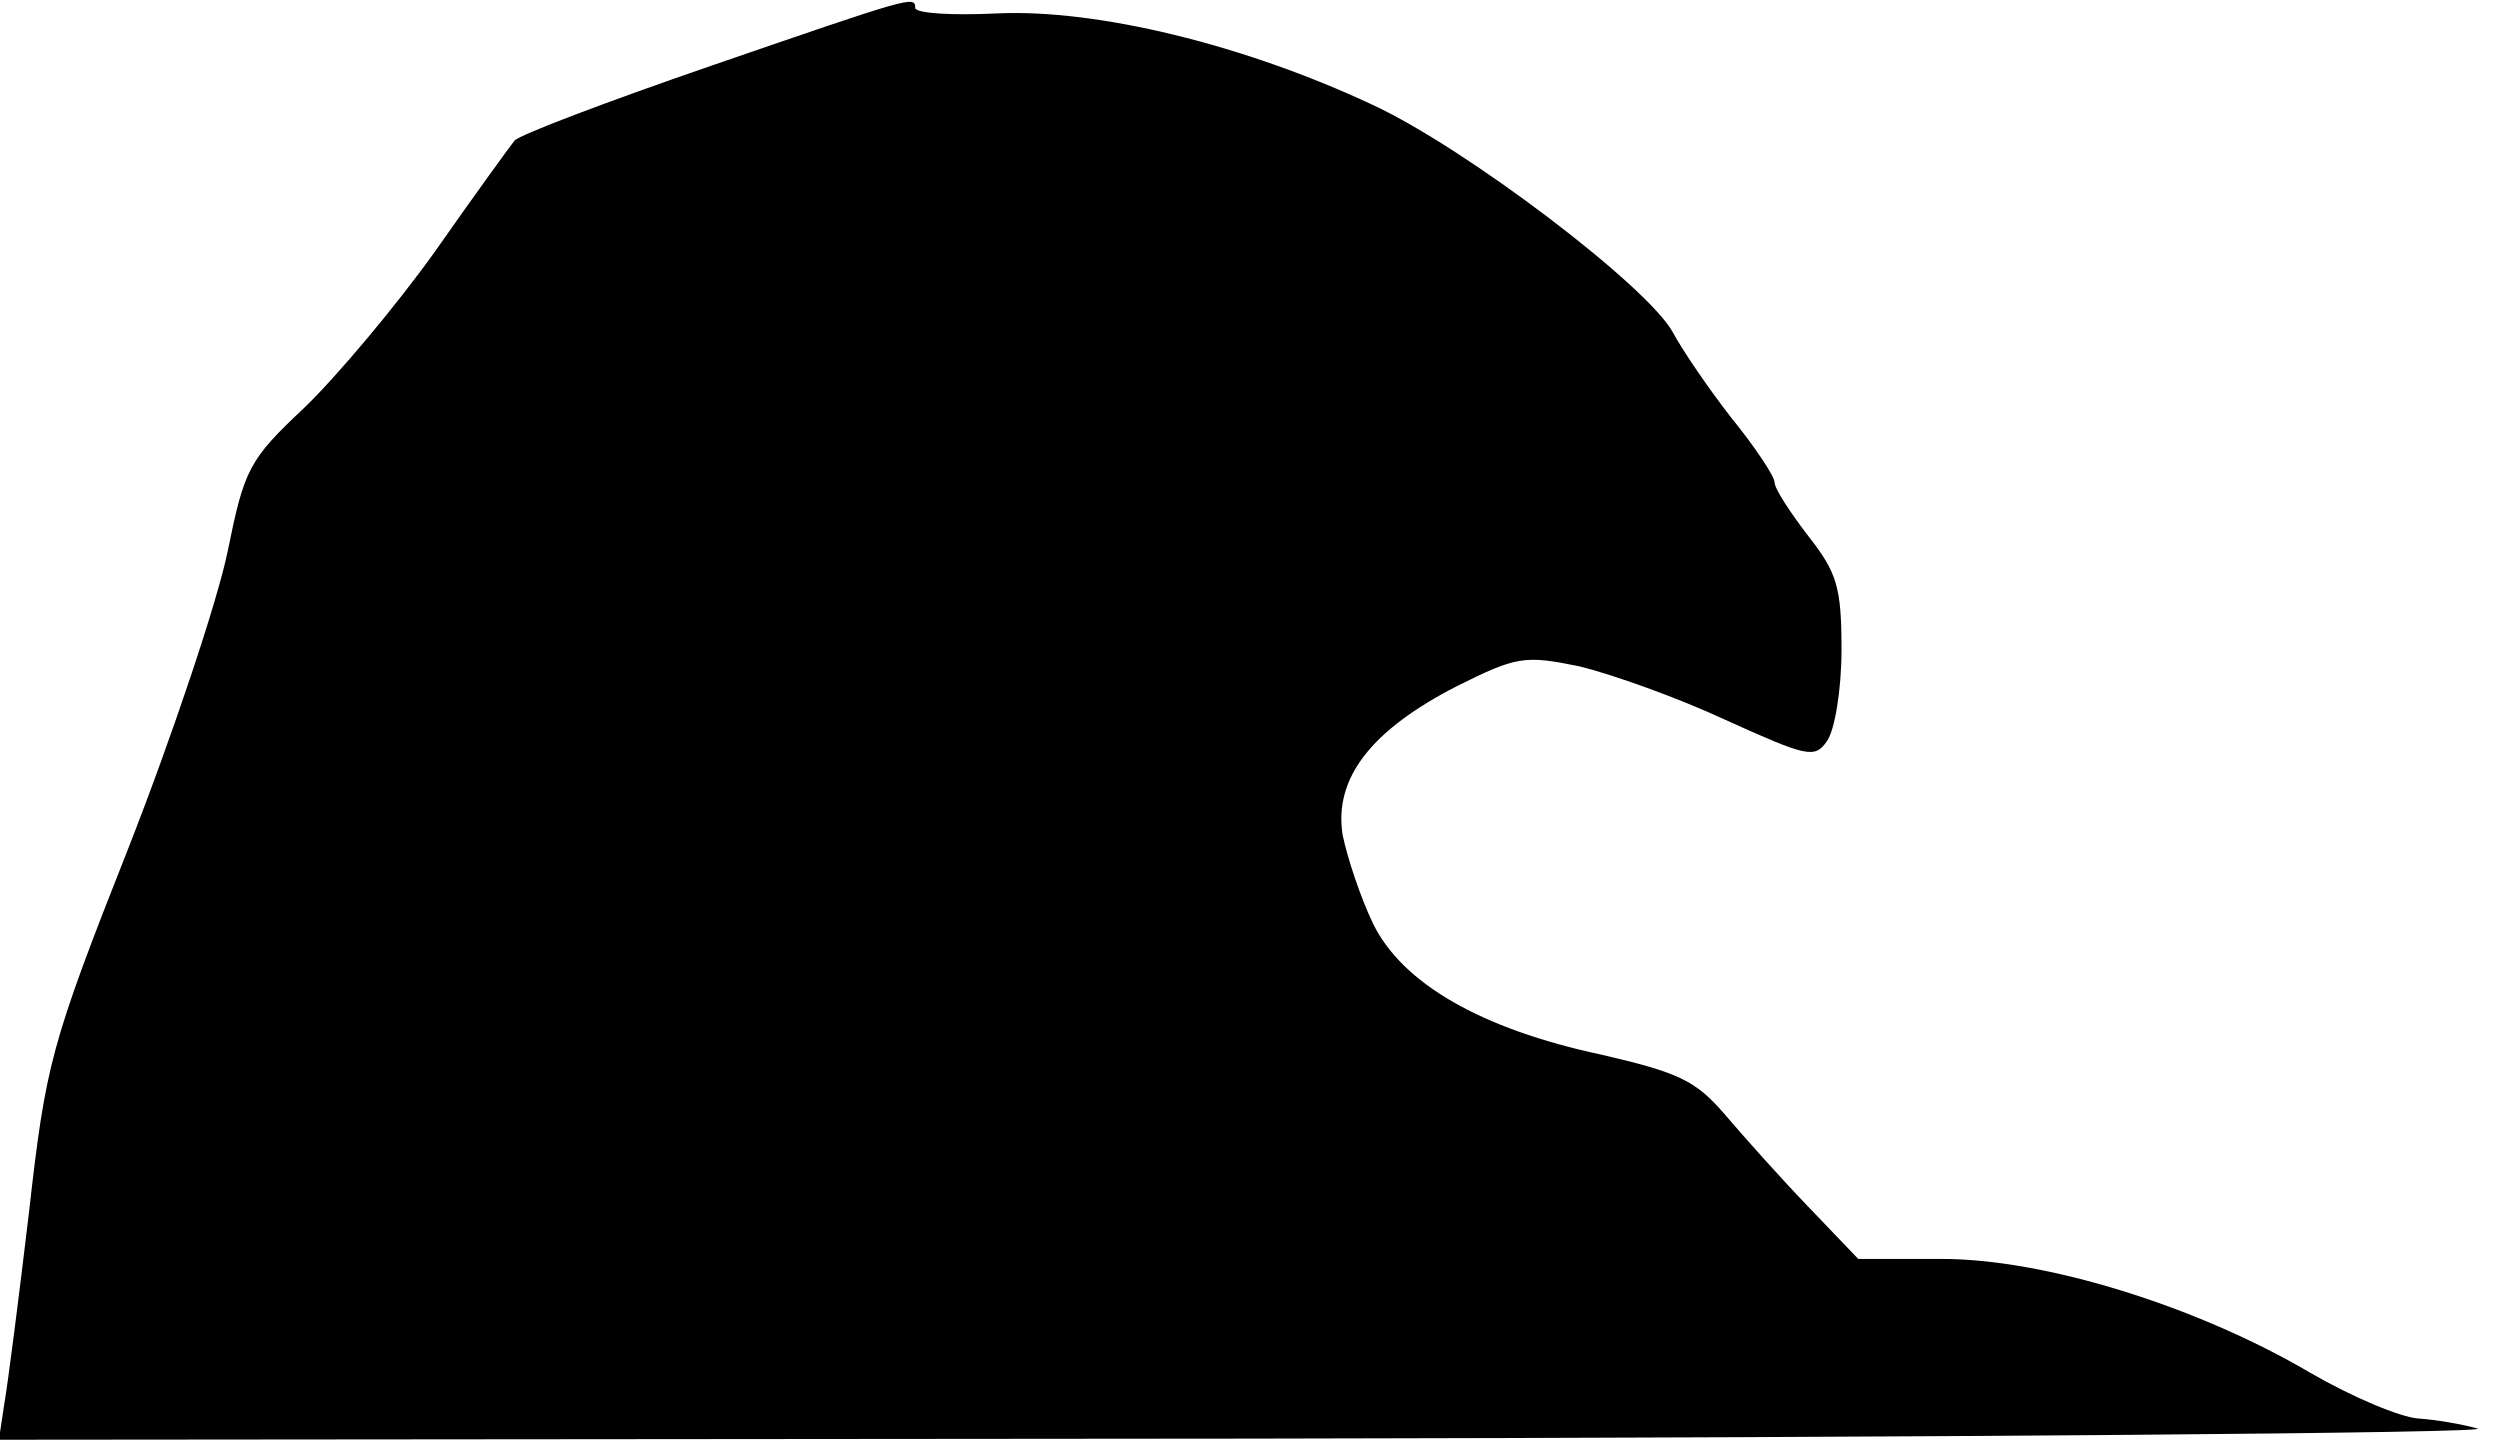<?xml version="1.0" standalone="no"?>
<!DOCTYPE svg PUBLIC "-//W3C//DTD SVG 20010904//EN"
 "http://www.w3.org/TR/2001/REC-SVG-20010904/DTD/svg10.dtd">
<svg version="1.0" xmlns="http://www.w3.org/2000/svg"
 width="224pt" height="129pt" viewBox="0 0 224 129"
 preserveAspectRatio="xMidYMid meet">
<g transform="translate(0,129) scale(0.1,-0.1)"
fill="#000000" stroke="none">
<path fill="#000000" stroke="none" d="M637 1231 c-93 -32 -172 -62 -176 -67
-4 -5 -36 -49 -71 -99 -35 -49 -88 -112 -117 -140 -50 -47 -54 -55 -69 -129
-9 -44 -49 -164 -89 -266 -70 -177 -74 -194 -89 -326 -9 -76 -19 -154 -22
-171 l-5 -33 1123 1 c618 1 1112 5 1098 9 -14 4 -38 8 -53 9 -16 1 -59 19 -97
41 -102 60 -238 102 -330 102 l-75 0 -45 47 c-25 26 -58 63 -75 83 -26 30 -41
37 -110 53 -108 23 -179 64 -205 118 -11 23 -23 59 -27 79 -8 51 26 94 102
133 54 27 61 28 110 18 29 -7 88 -28 131 -48 73 -33 80 -35 91 -19 7 10 13 46
13 82 0 56 -4 69 -30 102 -16 21 -30 42 -30 48 0 5 -17 31 -39 58 -21 27 -44
61 -52 76 -22 41 -185 165 -269 204 -115 54 -247 86 -336 82 -41 -2 -74 0 -74
5 0 11 -3 10 -183 -52z"/>
</g>
</svg>
